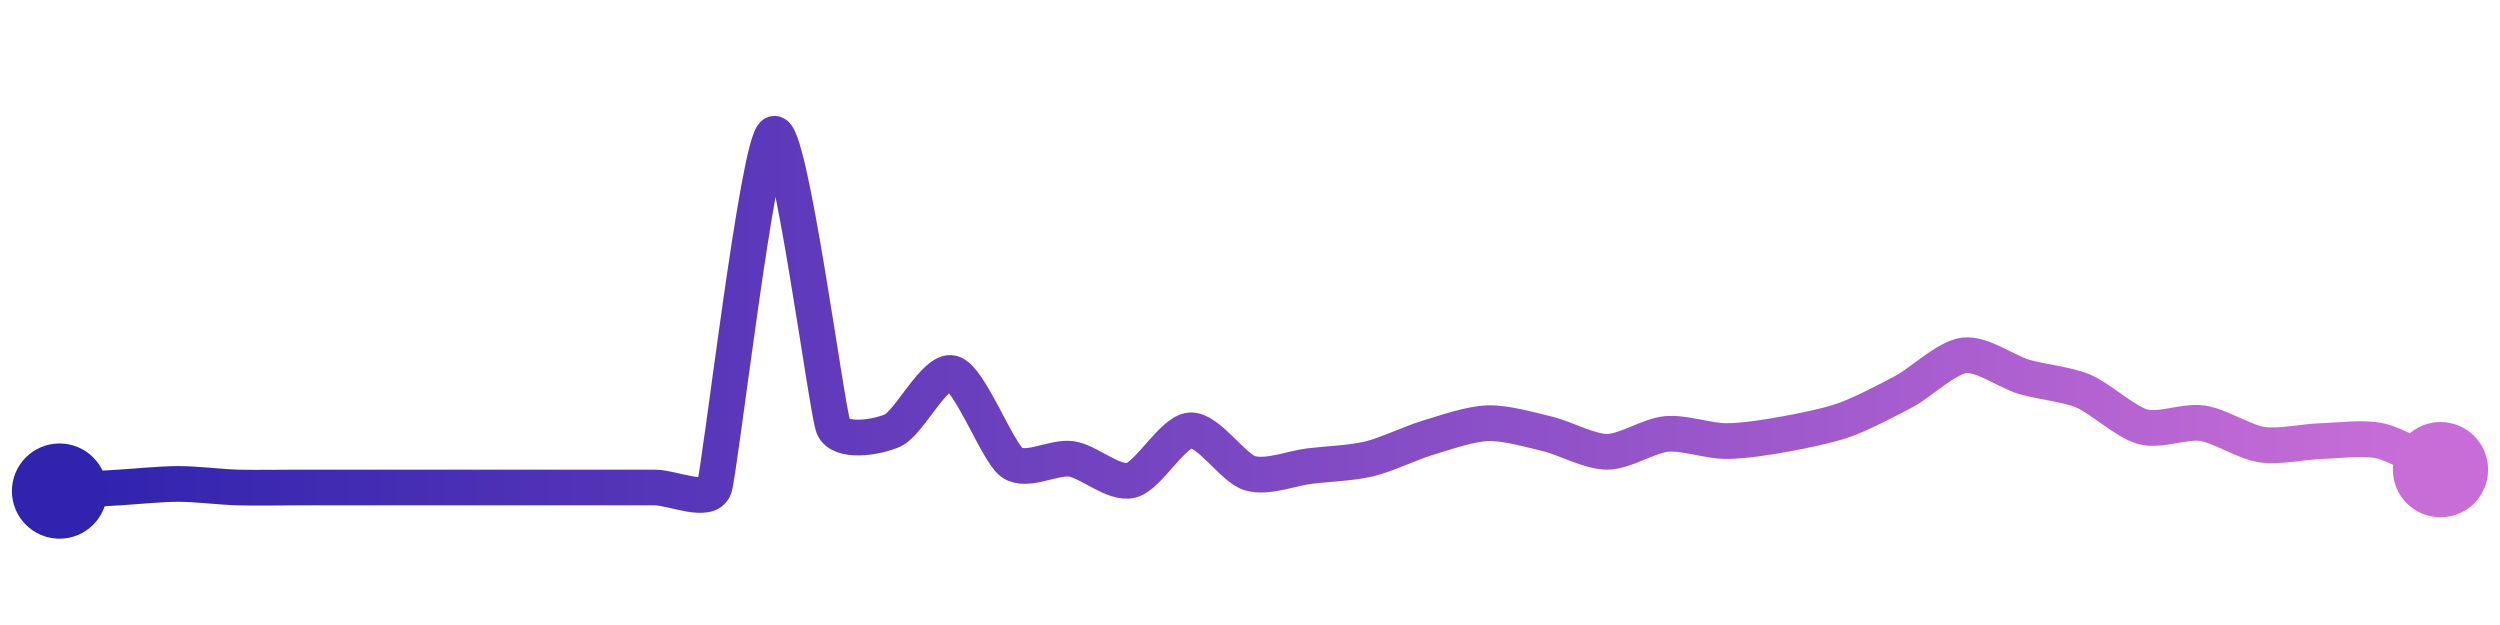 <svg width="200" height="50" viewBox="0 0 210 50" xmlns="http://www.w3.org/2000/svg">
    <defs>
        <linearGradient x1="0%" y1="0%" x2="100%" y2="0%" id="a">
            <stop stop-color="#3023AE" offset="0%"/>
            <stop stop-color="#C86DD7" offset="100%"/>
        </linearGradient>
    </defs>
    <path stroke="url(#a)"
          stroke-width="3"
          stroke-linejoin="round"
          stroke-linecap="round"
          d="M5 40 C 6.5 39.91, 8.5 39.79, 10 39.7 S 13.5 39.4, 15 39.4 S 18.5 39.66, 20 39.7 S 23.5 39.7, 25 39.7 S 28.5 39.7, 30 39.7 S 33.5 39.7, 35 39.7 S 38.5 39.7, 40 39.7 S 43.5 39.7, 45 39.7 S 48.5 39.7, 50 39.7 S 53.5 39.7, 55 39.7 S 59.52 41.12, 60 39.7 S 63.66 10.68, 65 10 S 69.44 33.21, 70 34.6 S 73.63 35.52, 75 34.9 S 78.55 29.71, 80 30.1 S 83.78 36.72, 85 37.6 S 88.52 37.08, 90 37.3 S 93.54 39.45, 95 39.1 S 98.5 34.99, 100 34.9 S 103.56 38.07, 105 38.5 S 108.51 38.08, 110 37.9 S 113.54 37.65, 115 37.3 S 118.56 35.93, 120 35.5 S 123.5 34.34, 125 34.3 S 128.54 34.85, 130 35.2 S 133.5 36.7, 135 36.7 S 138.51 35.33, 140 35.2 S 143.5 35.8, 145 35.8 S 148.52 35.47, 150 35.2 S 153.59 34.51, 155 34 S 158.68 32.31, 160 31.6 S 163.51 28.78, 165 28.6 S 168.56 29.97, 170 30.4 S 173.62 31.02, 175 31.6 S 178.55 34.21, 180 34.6 S 183.52 34.08, 185 34.3 S 188.52 35.88, 190 36.1 S 193.5 35.84, 195 35.8 S 198.54 35.45, 200 35.8 S 203.65 37.55, 205 38.2"
          fill="none"/>
    <circle r="4" cx="5" cy="40" fill="#3023AE"/>
    <circle r="4" cx="205" cy="38.2" fill="#C86DD7"/>      
</svg>